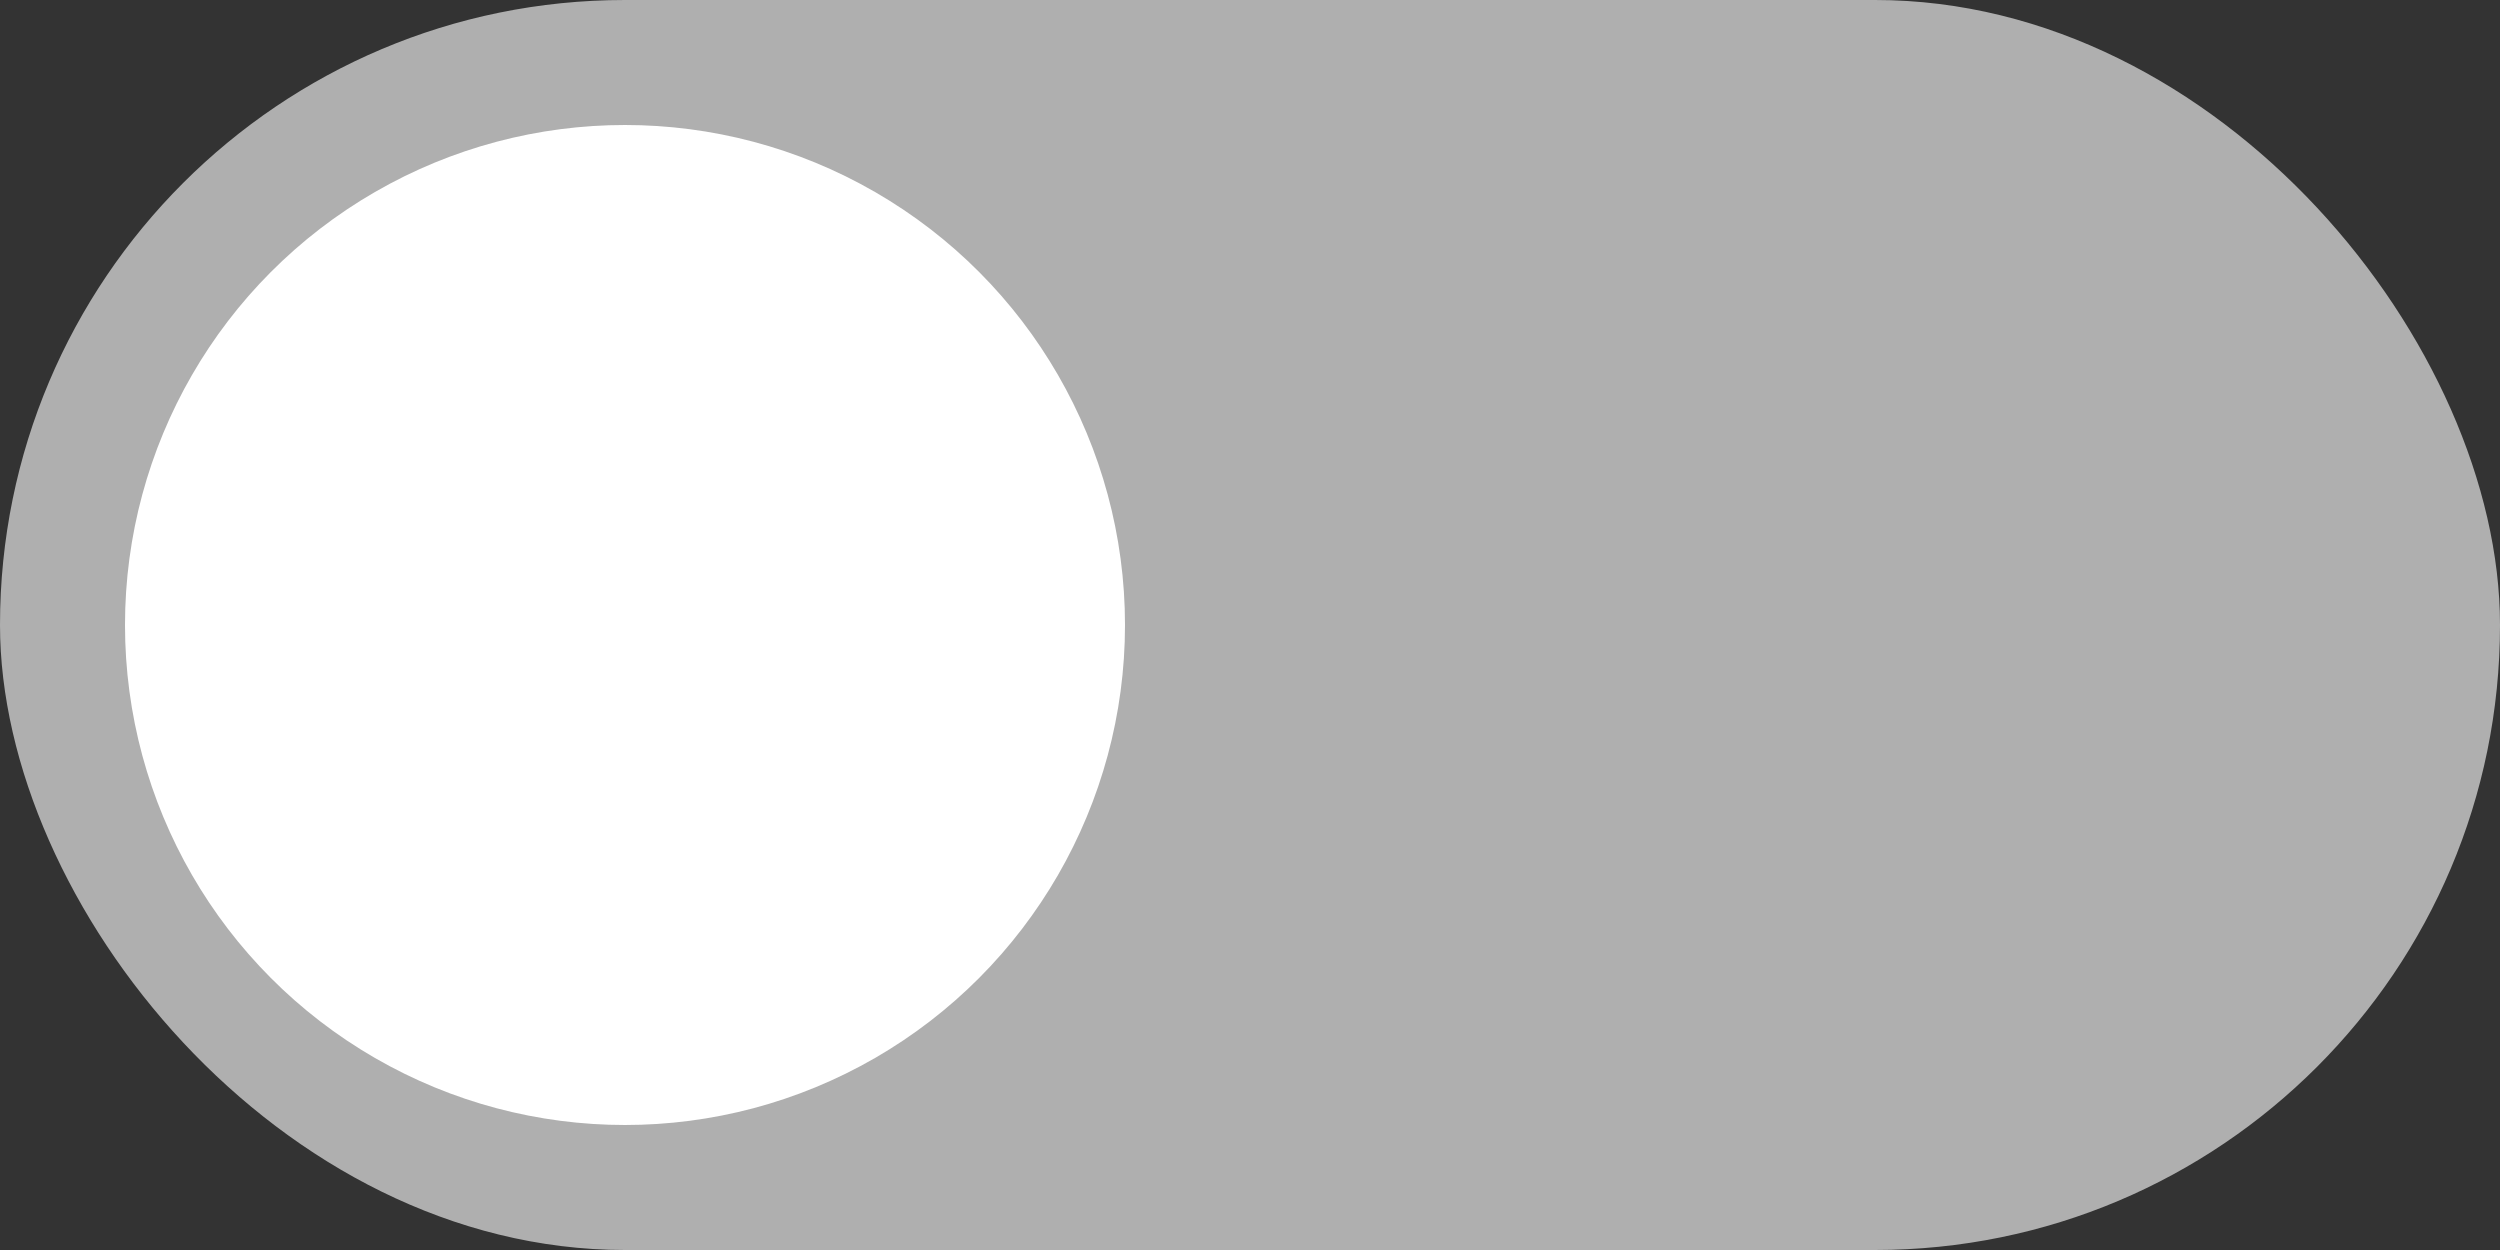 <svg width="40" height="20" fill="none" xmlns="http://www.w3.org/2000/svg"><rect width="100%" height="100%" fill="#333333" stroke="none"/><rect width="40" height="20" rx="10" fill="#AFAFAF"/><circle cx="10" cy="10" r="8" fill="#fff"/></svg>